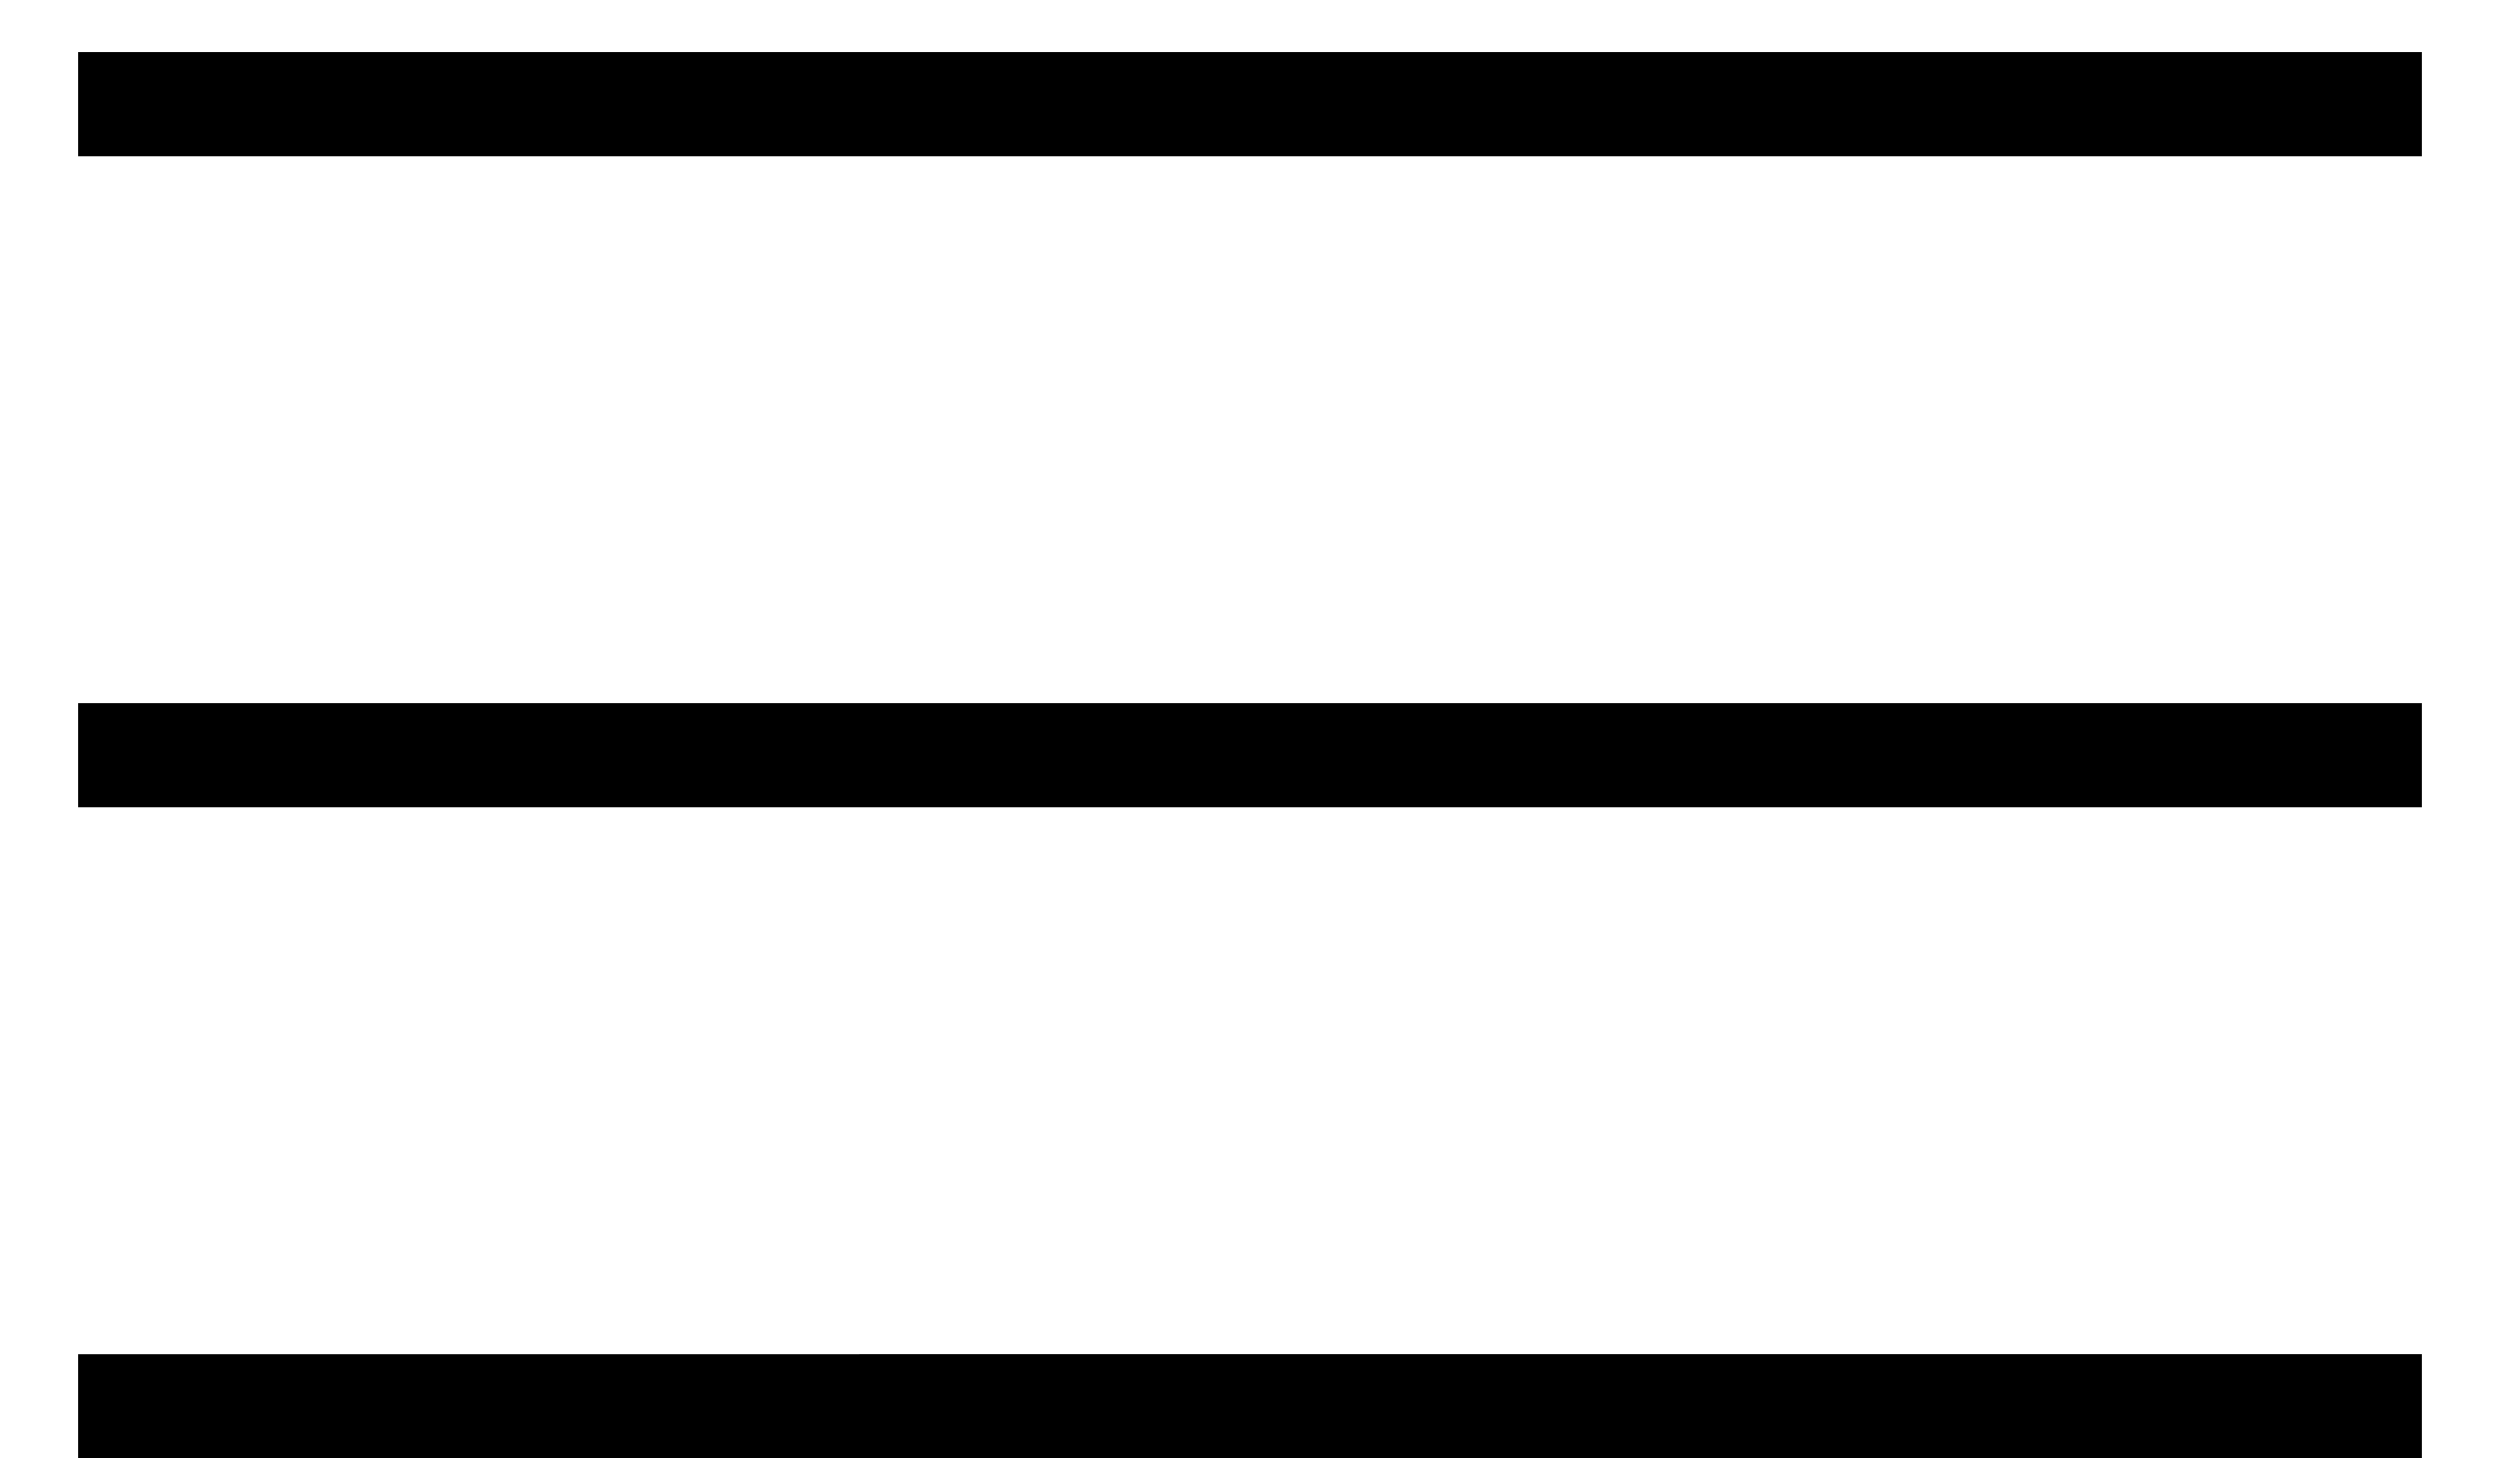 <svg id="icon_open" width="24" height="14" fill="none" xmlns="http://www.w3.org/2000/svg"><path fill-rule="evenodd" clip-rule="evenodd" d="M.75 14h22.5v-1H.75v1zm0-6.25h22.5v-1H.75v1zM.75.5v1h22.5v-1H.75z" fill="#000"/></svg>
